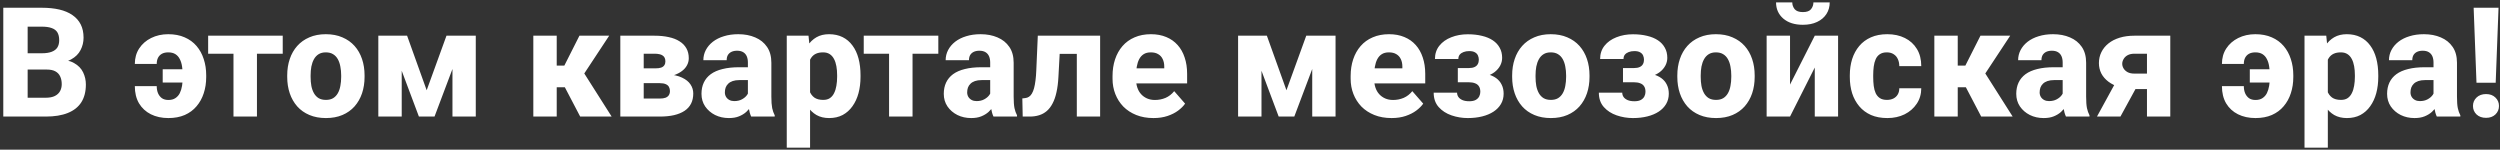 <svg width="735" height="44" viewBox="0 0 735 44" fill="none" xmlns="http://www.w3.org/2000/svg">
<rect x="0" y="0" width="735" height="44" fill="#333333" stroke="none"/>
<path d="M13.755 20.449H5.538L5.494 15.659H12.283C13.484 15.659 14.459 15.513 15.206 15.22C15.967 14.927 16.524 14.502 16.875 13.945C17.227 13.374 17.403 12.671 17.403 11.836C17.403 10.884 17.227 10.115 16.875 9.529C16.524 8.943 15.967 8.518 15.206 8.254C14.459 7.976 13.492 7.837 12.305 7.837H8.13V34.27H0.967V2.278H12.305C14.224 2.278 15.938 2.454 17.447 2.805C18.956 3.157 20.237 3.699 21.292 4.431C22.361 5.164 23.174 6.079 23.731 7.178C24.288 8.276 24.566 9.573 24.566 11.067C24.566 12.371 24.273 13.586 23.687 14.714C23.116 15.842 22.193 16.758 20.919 17.461C19.644 18.164 17.938 18.545 15.799 18.604L13.755 20.449ZM13.47 34.27H3.714L6.307 28.733H13.47C14.568 28.733 15.462 28.557 16.15 28.206C16.839 27.854 17.344 27.378 17.666 26.777C17.989 26.177 18.15 25.503 18.15 24.756C18.15 23.877 17.996 23.115 17.689 22.471C17.395 21.826 16.927 21.328 16.282 20.977C15.652 20.625 14.81 20.449 13.755 20.449H7.339L7.383 15.659H15.227L16.898 17.549C18.934 17.505 20.56 17.834 21.775 18.538C23.006 19.226 23.892 20.134 24.434 21.262C24.976 22.39 25.247 23.584 25.247 24.844C25.247 26.924 24.8 28.667 23.907 30.073C23.013 31.465 21.688 32.512 19.93 33.215C18.186 33.919 16.033 34.27 13.47 34.27ZM49.461 15.396C48.728 15.396 48.106 15.535 47.593 15.813C47.095 16.091 46.714 16.487 46.451 17C46.202 17.498 46.077 18.098 46.077 18.801H39.639C39.639 17.073 40.064 15.557 40.914 14.253C41.778 12.935 42.95 11.909 44.429 11.177C45.923 10.43 47.601 10.056 49.461 10.056C51.292 10.056 52.903 10.364 54.295 10.979C55.687 11.58 56.851 12.429 57.789 13.528C58.726 14.627 59.429 15.908 59.898 17.373C60.381 18.838 60.623 20.413 60.623 22.097V22.669C60.623 24.368 60.381 25.95 59.898 27.415C59.429 28.865 58.726 30.139 57.789 31.238C56.866 32.336 55.709 33.193 54.317 33.809C52.925 34.409 51.321 34.709 49.505 34.709C47.557 34.709 45.835 34.336 44.341 33.589C42.862 32.842 41.705 31.773 40.87 30.381C40.049 28.975 39.639 27.29 39.639 25.327H46.077C46.077 26.089 46.202 26.777 46.451 27.393C46.714 28.008 47.095 28.498 47.593 28.865C48.106 29.216 48.743 29.392 49.505 29.392C50.34 29.392 51.028 29.209 51.57 28.843C52.127 28.477 52.559 27.986 52.867 27.371C53.174 26.741 53.394 26.023 53.526 25.217C53.658 24.397 53.724 23.547 53.724 22.669V22.097C53.724 21.204 53.658 20.354 53.526 19.548C53.409 18.728 53.189 18.01 52.867 17.395C52.559 16.765 52.127 16.274 51.57 15.923C51.014 15.571 50.31 15.396 49.461 15.396ZM55.789 20.361V24.273H47.835V20.361H55.789ZM75.543 10.496V34.27H68.643V10.496H75.543ZM83.123 10.496V15.791H61.194V10.496H83.123ZM84.441 22.625V22.163C84.441 20.42 84.69 18.816 85.189 17.351C85.686 15.872 86.419 14.59 87.386 13.506C88.353 12.422 89.539 11.58 90.945 10.979C92.352 10.364 93.963 10.056 95.779 10.056C97.625 10.056 99.251 10.364 100.657 10.979C102.078 11.58 103.272 12.422 104.239 13.506C105.206 14.59 105.938 15.872 106.436 17.351C106.934 18.816 107.183 20.42 107.183 22.163V22.625C107.183 24.353 106.934 25.957 106.436 27.436C105.938 28.901 105.206 30.183 104.239 31.282C103.272 32.366 102.085 33.208 100.679 33.809C99.273 34.409 97.654 34.709 95.823 34.709C94.007 34.709 92.388 34.409 90.967 33.809C89.546 33.208 88.353 32.366 87.386 31.282C86.419 30.183 85.686 28.901 85.189 27.436C84.69 25.957 84.441 24.353 84.441 22.625ZM91.319 22.163V22.625C91.319 23.562 91.392 24.441 91.539 25.261C91.7 26.081 91.956 26.799 92.308 27.415C92.659 28.03 93.121 28.513 93.692 28.865C94.278 29.202 94.988 29.37 95.823 29.37C96.658 29.37 97.361 29.202 97.933 28.865C98.504 28.513 98.965 28.03 99.317 27.415C99.668 26.799 99.918 26.081 100.064 25.261C100.225 24.441 100.306 23.562 100.306 22.625V22.163C100.306 21.24 100.225 20.376 100.064 19.57C99.918 18.75 99.668 18.025 99.317 17.395C98.965 16.765 98.497 16.274 97.911 15.923C97.339 15.571 96.629 15.396 95.779 15.396C94.959 15.396 94.263 15.571 93.692 15.923C93.121 16.274 92.659 16.765 92.308 17.395C91.956 18.025 91.7 18.75 91.539 19.57C91.392 20.376 91.319 21.24 91.319 22.163ZM125.442 26.536L131.265 10.496H136.714L127.75 34.27H123.157L114.236 10.496H119.686L125.442 26.536ZM118.104 10.496V34.27H111.226V10.496H118.104ZM133.023 34.27V10.496H139.878V34.27H133.023ZM163.675 10.496V34.27H156.797V10.496H163.675ZM179.1 10.496L169.102 25.657H162.62L161.829 19.285H165.916L170.354 10.496H179.1ZM170.574 34.27L165.411 24.404L171.607 21.328L179.825 34.27H170.574ZM193.975 24.448H186.592L186.548 20.098H192.657C193.36 20.098 193.931 20.024 194.371 19.878C194.81 19.717 195.125 19.482 195.315 19.175C195.521 18.867 195.623 18.501 195.623 18.076C195.623 17.651 195.557 17.3 195.425 17.021C195.293 16.729 195.088 16.494 194.81 16.318C194.546 16.128 194.217 15.996 193.821 15.923C193.426 15.835 192.964 15.791 192.437 15.791H189.251V34.27H182.374V10.496H192.437C193.99 10.496 195.381 10.635 196.612 10.913C197.857 11.177 198.912 11.587 199.776 12.144C200.655 12.685 201.329 13.374 201.797 14.209C202.266 15.029 202.5 16.003 202.5 17.131C202.5 17.864 202.325 18.552 201.973 19.197C201.636 19.841 201.131 20.413 200.457 20.911C199.798 21.409 198.985 21.819 198.018 22.141C197.051 22.449 195.938 22.639 194.678 22.712L193.975 24.448ZM193.975 34.27H185.01L187.229 28.975H193.975C194.664 28.975 195.228 28.894 195.667 28.733C196.106 28.557 196.429 28.308 196.634 27.986C196.854 27.649 196.963 27.239 196.963 26.755C196.963 26.301 196.868 25.906 196.678 25.569C196.502 25.217 196.194 24.946 195.755 24.756C195.315 24.551 194.722 24.448 193.975 24.448H188.108L188.152 20.098H194.634L196.216 21.855C197.974 21.958 199.41 22.28 200.523 22.822C201.651 23.35 202.479 24.016 203.006 24.822C203.548 25.627 203.819 26.514 203.819 27.48C203.819 28.608 203.606 29.597 203.182 30.447C202.757 31.296 202.12 32.007 201.27 32.578C200.435 33.135 199.402 33.56 198.172 33.852C196.956 34.131 195.557 34.27 193.975 34.27ZM219.881 28.601V18.406C219.881 17.688 219.771 17.073 219.551 16.56C219.332 16.047 218.987 15.645 218.519 15.352C218.05 15.059 217.442 14.912 216.695 14.912C216.065 14.912 215.516 15.022 215.047 15.242C214.593 15.461 214.241 15.776 213.992 16.186C213.758 16.597 213.641 17.102 213.641 17.703H206.785C206.785 16.633 207.027 15.637 207.51 14.714C207.994 13.791 208.682 12.979 209.576 12.275C210.484 11.572 211.568 11.03 212.828 10.649C214.087 10.254 215.501 10.056 217.068 10.056C218.929 10.056 220.584 10.371 222.034 11.001C223.499 11.616 224.656 12.546 225.506 13.791C226.355 15.022 226.78 16.575 226.78 18.45V28.403C226.78 29.839 226.861 30.967 227.022 31.787C227.198 32.593 227.447 33.296 227.769 33.897V34.27H220.848C220.525 33.581 220.284 32.732 220.123 31.721C219.961 30.696 219.881 29.656 219.881 28.601ZM220.738 19.768L220.782 23.547H217.376C216.614 23.547 215.955 23.643 215.398 23.833C214.856 24.023 214.417 24.287 214.08 24.624C213.743 24.946 213.494 25.327 213.333 25.767C213.187 26.191 213.113 26.66 213.113 27.173C213.113 27.656 213.23 28.096 213.465 28.491C213.699 28.872 214.021 29.172 214.432 29.392C214.842 29.612 215.318 29.722 215.86 29.722C216.753 29.722 217.515 29.546 218.145 29.194C218.79 28.843 219.288 28.418 219.639 27.92C219.991 27.407 220.167 26.931 220.167 26.492L221.814 29.348C221.551 29.934 221.229 30.542 220.848 31.172C220.467 31.787 219.983 32.366 219.397 32.908C218.812 33.435 218.101 33.867 217.266 34.204C216.446 34.541 215.457 34.709 214.3 34.709C212.806 34.709 211.451 34.409 210.235 33.809C209.019 33.193 208.045 32.351 207.312 31.282C206.595 30.212 206.236 28.982 206.236 27.59C206.236 26.345 206.463 25.239 206.917 24.273C207.371 23.306 208.052 22.485 208.96 21.811C209.883 21.138 211.041 20.632 212.432 20.295C213.824 19.944 215.45 19.768 217.31 19.768H220.738ZM238.162 15.066V43.411H231.307V10.496H237.701L238.162 15.066ZM252.994 22.119V22.581C252.994 24.309 252.796 25.913 252.4 27.393C252.005 28.857 251.412 30.139 250.621 31.238C249.844 32.336 248.885 33.193 247.742 33.809C246.6 34.409 245.274 34.709 243.765 34.709C242.33 34.709 241.084 34.409 240.03 33.809C238.99 33.193 238.111 32.344 237.393 31.26C236.69 30.161 236.119 28.909 235.679 27.502C235.254 26.081 234.925 24.565 234.69 22.954V22.053C234.925 20.339 235.262 18.75 235.701 17.285C236.141 15.82 236.712 14.553 237.415 13.484C238.118 12.4 238.99 11.558 240.03 10.957C241.07 10.356 242.308 10.056 243.743 10.056C245.237 10.056 246.563 10.342 247.72 10.913C248.877 11.484 249.844 12.305 250.621 13.374C251.412 14.429 252.005 15.696 252.4 17.175C252.796 18.655 252.994 20.303 252.994 22.119ZM246.116 22.581V22.119C246.116 21.152 246.043 20.266 245.896 19.46C245.75 18.64 245.516 17.93 245.193 17.329C244.871 16.714 244.446 16.238 243.919 15.901C243.392 15.564 242.747 15.396 241.985 15.396C241.165 15.396 240.469 15.527 239.898 15.791C239.327 16.055 238.865 16.443 238.514 16.956C238.162 17.454 237.906 18.069 237.745 18.801C237.598 19.534 237.518 20.369 237.503 21.306V23.723C237.518 24.822 237.671 25.803 237.964 26.668C238.272 27.517 238.748 28.184 239.393 28.667C240.052 29.136 240.931 29.37 242.029 29.37C242.806 29.37 243.45 29.202 243.963 28.865C244.49 28.513 244.908 28.023 245.215 27.393C245.538 26.763 245.765 26.038 245.896 25.217C246.043 24.397 246.116 23.518 246.116 22.581ZM268.287 10.496V34.27H261.387V10.496H268.287ZM275.867 10.496V15.791H253.938V10.496H275.867ZM291.116 28.601V18.406C291.116 17.688 291.006 17.073 290.787 16.56C290.567 16.047 290.223 15.645 289.754 15.352C289.285 15.059 288.677 14.912 287.93 14.912C287.3 14.912 286.751 15.022 286.282 15.242C285.828 15.461 285.477 15.776 285.228 16.186C284.993 16.597 284.876 17.102 284.876 17.703H278.021C278.021 16.633 278.262 15.637 278.746 14.714C279.229 13.791 279.917 12.979 280.811 12.275C281.719 11.572 282.803 11.03 284.063 10.649C285.323 10.254 286.736 10.056 288.304 10.056C290.164 10.056 291.819 10.371 293.27 11.001C294.734 11.616 295.892 12.546 296.741 13.791C297.591 15.022 298.016 16.575 298.016 18.45V28.403C298.016 29.839 298.096 30.967 298.257 31.787C298.433 32.593 298.682 33.296 299.004 33.897V34.27H292.083C291.761 33.581 291.519 32.732 291.358 31.721C291.197 30.696 291.116 29.656 291.116 28.601ZM291.973 19.768L292.017 23.547H288.611C287.85 23.547 287.19 23.643 286.634 23.833C286.092 24.023 285.652 24.287 285.315 24.624C284.979 24.946 284.729 25.327 284.568 25.767C284.422 26.191 284.349 26.66 284.349 27.173C284.349 27.656 284.466 28.096 284.7 28.491C284.935 28.872 285.257 29.172 285.667 29.392C286.077 29.612 286.553 29.722 287.095 29.722C287.989 29.722 288.75 29.546 289.38 29.194C290.025 28.843 290.523 28.418 290.875 27.92C291.226 27.407 291.402 26.931 291.402 26.492L293.05 29.348C292.786 29.934 292.464 30.542 292.083 31.172C291.702 31.787 291.219 32.366 290.633 32.908C290.047 33.435 289.336 33.867 288.501 34.204C287.681 34.541 286.692 34.709 285.535 34.709C284.041 34.709 282.686 34.409 281.47 33.809C280.254 33.193 279.28 32.351 278.548 31.282C277.83 30.212 277.471 28.982 277.471 27.59C277.471 26.345 277.698 25.239 278.152 24.273C278.606 23.306 279.288 22.485 280.196 21.811C281.119 21.138 282.276 20.632 283.667 20.295C285.059 19.944 286.685 19.768 288.545 19.768H291.973ZM318.582 10.496V15.835H306.849V10.496H318.582ZM323.438 10.496V34.27H316.583V10.496H323.438ZM305.113 10.496H311.836L311.177 22.602C311.089 24.316 310.899 25.818 310.606 27.107C310.328 28.396 309.947 29.495 309.463 30.403C308.995 31.311 308.431 32.051 307.771 32.622C307.112 33.193 306.358 33.611 305.508 33.874C304.673 34.138 303.758 34.27 302.762 34.27H300.674L300.564 28.931L301.377 28.843C301.817 28.799 302.198 28.667 302.52 28.447C302.857 28.227 303.143 27.913 303.377 27.502C303.626 27.092 303.838 26.565 304.014 25.92C304.19 25.276 304.329 24.521 304.432 23.657C304.549 22.778 304.629 21.768 304.673 20.625L305.113 10.496ZM339.126 34.709C337.237 34.709 335.545 34.409 334.051 33.809C332.557 33.208 331.29 32.38 330.25 31.326C329.224 30.256 328.44 29.026 327.898 27.634C327.356 26.243 327.085 24.756 327.085 23.174V22.339C327.085 20.566 327.334 18.933 327.833 17.439C328.331 15.945 329.056 14.648 330.008 13.55C330.975 12.437 332.161 11.58 333.567 10.979C334.974 10.364 336.578 10.056 338.379 10.056C340.064 10.056 341.565 10.335 342.884 10.891C344.202 11.433 345.315 12.217 346.224 13.242C347.132 14.253 347.82 15.476 348.289 16.912C348.772 18.332 349.014 19.929 349.014 21.702V24.514H329.854V20.098H342.291V19.57C342.291 18.735 342.137 18.003 341.829 17.373C341.536 16.743 341.097 16.26 340.511 15.923C339.939 15.571 339.214 15.396 338.335 15.396C337.5 15.396 336.805 15.571 336.248 15.923C335.691 16.274 335.245 16.773 334.908 17.417C334.585 18.047 334.351 18.787 334.205 19.636C334.058 20.471 333.985 21.372 333.985 22.339V23.174C333.985 24.097 334.109 24.939 334.358 25.701C334.607 26.462 334.974 27.114 335.457 27.656C335.94 28.198 336.526 28.623 337.215 28.931C337.903 29.238 338.687 29.392 339.566 29.392C340.65 29.392 341.683 29.187 342.664 28.777C343.646 28.352 344.495 27.693 345.213 26.799L348.421 30.469C347.938 31.172 347.256 31.853 346.377 32.512C345.513 33.157 344.473 33.684 343.257 34.094C342.042 34.504 340.665 34.709 339.126 34.709ZM378.216 26.536L384.039 10.496H389.488L380.523 34.27H375.931L367.01 10.496H372.459L378.216 26.536ZM370.877 10.496V34.27H364V10.496H370.877ZM385.796 34.27V10.496H392.652V34.27H385.796ZM409.131 34.709C407.242 34.709 405.55 34.409 404.056 33.809C402.562 33.208 401.294 32.38 400.254 31.326C399.229 30.256 398.445 29.026 397.903 27.634C397.361 26.243 397.09 24.756 397.09 23.174V22.339C397.09 20.566 397.339 18.933 397.837 17.439C398.335 15.945 399.061 14.648 400.013 13.55C400.979 12.437 402.166 11.58 403.572 10.979C404.979 10.364 406.583 10.056 408.384 10.056C410.069 10.056 411.57 10.335 412.889 10.891C414.207 11.433 415.32 12.217 416.229 13.242C417.137 14.253 417.825 15.476 418.294 16.912C418.777 18.332 419.019 19.929 419.019 21.702V24.514H399.859V20.098H412.295V19.57C412.295 18.735 412.142 18.003 411.834 17.373C411.541 16.743 411.102 16.26 410.516 15.923C409.944 15.571 409.219 15.396 408.34 15.396C407.505 15.396 406.81 15.571 406.253 15.923C405.696 16.274 405.25 16.773 404.913 17.417C404.59 18.047 404.356 18.787 404.209 19.636C404.063 20.471 403.99 21.372 403.99 22.339V23.174C403.99 24.097 404.114 24.939 404.363 25.701C404.612 26.462 404.979 27.114 405.462 27.656C405.945 28.198 406.531 28.623 407.22 28.931C407.908 29.238 408.692 29.392 409.571 29.392C410.655 29.392 411.688 29.187 412.669 28.777C413.65 28.352 414.5 27.693 415.218 26.799L418.426 30.469C417.942 31.172 417.261 31.853 416.382 32.512C415.518 33.157 414.478 33.684 413.262 34.094C412.046 34.504 410.669 34.709 409.131 34.709ZM433.389 22.932H428.599V20.01H431.807C432.525 20.01 433.096 19.907 433.521 19.702C433.96 19.497 434.275 19.211 434.466 18.845C434.671 18.479 434.773 18.054 434.773 17.571C434.773 17.146 434.693 16.743 434.532 16.362C434.385 15.981 434.107 15.666 433.697 15.418C433.287 15.154 432.701 15.022 431.939 15.022C431.309 15.022 430.752 15.117 430.269 15.308C429.8 15.483 429.427 15.74 429.148 16.077C428.885 16.414 428.753 16.838 428.753 17.351H421.875C421.875 15.828 422.308 14.524 423.172 13.44C424.036 12.356 425.201 11.528 426.666 10.957C428.13 10.371 429.749 10.078 431.521 10.078C433.06 10.078 434.451 10.232 435.696 10.54C436.941 10.832 438.003 11.272 438.882 11.858C439.761 12.444 440.435 13.169 440.904 14.033C441.387 14.883 441.629 15.872 441.629 17C441.629 17.805 441.438 18.567 441.058 19.285C440.677 20.002 440.127 20.64 439.41 21.196C438.692 21.738 437.82 22.163 436.795 22.471C435.784 22.778 434.649 22.932 433.389 22.932ZM428.599 21.35H433.389C434.795 21.35 436.041 21.489 437.125 21.768C438.208 22.031 439.117 22.427 439.849 22.954C440.582 23.481 441.131 24.133 441.497 24.91C441.878 25.671 442.068 26.55 442.068 27.546C442.068 28.674 441.805 29.685 441.277 30.579C440.765 31.457 440.04 32.205 439.102 32.82C438.165 33.435 437.051 33.904 435.762 34.226C434.473 34.548 433.06 34.709 431.521 34.709C429.881 34.709 428.292 34.446 426.753 33.919C425.215 33.391 423.956 32.578 422.974 31.48C421.993 30.381 421.502 28.967 421.502 27.239H428.379C428.379 27.693 428.504 28.11 428.753 28.491C429.017 28.872 429.412 29.18 429.939 29.414C430.467 29.648 431.141 29.766 431.961 29.766C432.767 29.766 433.404 29.634 433.873 29.37C434.356 29.092 434.7 28.74 434.905 28.315C435.11 27.891 435.213 27.451 435.213 26.997C435.213 26.323 435.081 25.789 434.817 25.393C434.568 24.983 434.188 24.683 433.675 24.492C433.177 24.287 432.554 24.185 431.807 24.185H428.599V21.35ZM444.573 22.625V22.163C444.573 20.42 444.822 18.816 445.32 17.351C445.818 15.872 446.551 14.59 447.518 13.506C448.484 12.422 449.671 11.58 451.077 10.979C452.483 10.364 454.095 10.056 455.911 10.056C457.757 10.056 459.383 10.364 460.789 10.979C462.21 11.58 463.404 12.422 464.371 13.506C465.337 14.59 466.07 15.872 466.568 17.351C467.066 18.816 467.315 20.42 467.315 22.163V22.625C467.315 24.353 467.066 25.957 466.568 27.436C466.07 28.901 465.337 30.183 464.371 31.282C463.404 32.366 462.217 33.208 460.811 33.809C459.405 34.409 457.786 34.709 455.955 34.709C454.139 34.709 452.52 34.409 451.099 33.809C449.678 33.208 448.484 32.366 447.518 31.282C446.551 30.183 445.818 28.901 445.32 27.436C444.822 25.957 444.573 24.353 444.573 22.625ZM451.451 22.163V22.625C451.451 23.562 451.524 24.441 451.67 25.261C451.832 26.081 452.088 26.799 452.439 27.415C452.791 28.03 453.252 28.513 453.824 28.865C454.41 29.202 455.12 29.37 455.955 29.37C456.79 29.37 457.493 29.202 458.064 28.865C458.636 28.513 459.097 28.03 459.449 27.415C459.8 26.799 460.049 26.081 460.196 25.261C460.357 24.441 460.438 23.562 460.438 22.625V22.163C460.438 21.24 460.357 20.376 460.196 19.57C460.049 18.75 459.8 18.025 459.449 17.395C459.097 16.765 458.628 16.274 458.042 15.923C457.471 15.571 456.761 15.396 455.911 15.396C455.091 15.396 454.395 15.571 453.824 15.923C453.252 16.274 452.791 16.765 452.439 17.395C452.088 18.025 451.832 18.75 451.67 19.57C451.524 20.376 451.451 21.24 451.451 22.163ZM481.949 22.932H477.159V20.01H480.367C481.084 20.01 481.656 19.907 482.081 19.702C482.52 19.497 482.835 19.211 483.025 18.845C483.23 18.479 483.333 18.054 483.333 17.571C483.333 17.146 483.252 16.743 483.091 16.362C482.945 15.981 482.667 15.666 482.256 15.418C481.846 15.154 481.26 15.022 480.499 15.022C479.869 15.022 479.312 15.117 478.829 15.308C478.36 15.483 477.986 15.74 477.708 16.077C477.444 16.414 477.312 16.838 477.312 17.351H470.435C470.435 15.828 470.867 14.524 471.731 13.44C472.596 12.356 473.76 11.528 475.225 10.957C476.69 10.371 478.309 10.078 480.081 10.078C481.619 10.078 483.011 10.232 484.256 10.54C485.501 10.832 486.563 11.272 487.442 11.858C488.321 12.444 488.995 13.169 489.463 14.033C489.947 14.883 490.188 15.872 490.188 17C490.188 17.805 489.998 18.567 489.617 19.285C489.236 20.002 488.687 20.64 487.969 21.196C487.251 21.738 486.38 22.163 485.354 22.471C484.344 22.778 483.208 22.932 481.949 22.932ZM477.159 21.35H481.949C483.355 21.35 484.6 21.489 485.684 21.768C486.768 22.031 487.676 22.427 488.409 22.954C489.141 23.481 489.69 24.133 490.057 24.91C490.438 25.671 490.628 26.55 490.628 27.546C490.628 28.674 490.364 29.685 489.837 30.579C489.324 31.457 488.599 32.205 487.662 32.82C486.724 33.435 485.611 33.904 484.322 34.226C483.033 34.548 481.619 34.709 480.081 34.709C478.44 34.709 476.851 34.446 475.313 33.919C473.775 33.391 472.515 32.578 471.534 31.48C470.552 30.381 470.062 28.967 470.062 27.239H476.939C476.939 27.693 477.063 28.11 477.312 28.491C477.576 28.872 477.972 29.18 478.499 29.414C479.026 29.648 479.7 29.766 480.521 29.766C481.326 29.766 481.963 29.634 482.432 29.37C482.916 29.092 483.26 28.74 483.465 28.315C483.67 27.891 483.772 27.451 483.772 26.997C483.772 26.323 483.641 25.789 483.377 25.393C483.128 24.983 482.747 24.683 482.234 24.492C481.736 24.287 481.114 24.185 480.367 24.185H477.159V21.35ZM493.133 22.625V22.163C493.133 20.42 493.382 18.816 493.88 17.351C494.378 15.872 495.11 14.59 496.077 13.506C497.044 12.422 498.23 11.58 499.637 10.979C501.043 10.364 502.654 10.056 504.471 10.056C506.316 10.056 507.942 10.364 509.349 10.979C510.77 11.58 511.963 12.422 512.93 13.506C513.897 14.59 514.629 15.872 515.127 17.351C515.625 18.816 515.875 20.42 515.875 22.163V22.625C515.875 24.353 515.625 25.957 515.127 27.436C514.629 28.901 513.897 30.183 512.93 31.282C511.963 32.366 510.777 33.208 509.371 33.809C507.964 34.409 506.346 34.709 504.515 34.709C502.698 34.709 501.08 34.409 499.659 33.809C498.238 33.208 497.044 32.366 496.077 31.282C495.11 30.183 494.378 28.901 493.88 27.436C493.382 25.957 493.133 24.353 493.133 22.625ZM500.01 22.163V22.625C500.01 23.562 500.083 24.441 500.23 25.261C500.391 26.081 500.647 26.799 500.999 27.415C501.351 28.03 501.812 28.513 502.383 28.865C502.969 29.202 503.68 29.37 504.515 29.37C505.35 29.37 506.053 29.202 506.624 28.865C507.195 28.513 507.657 28.03 508.008 27.415C508.36 26.799 508.609 26.081 508.755 25.261C508.917 24.441 508.997 23.562 508.997 22.625V22.163C508.997 21.24 508.917 20.376 508.755 19.57C508.609 18.75 508.36 18.025 508.008 17.395C507.657 16.765 507.188 16.274 506.602 15.923C506.031 15.571 505.32 15.396 504.471 15.396C503.65 15.396 502.955 15.571 502.383 15.923C501.812 16.274 501.351 16.765 500.999 17.395C500.647 18.025 500.391 18.75 500.23 19.57C500.083 20.376 500.01 21.24 500.01 22.163ZM526.268 24.866L533.541 10.496H540.396V34.27H533.541V19.856L526.268 34.27H519.39V10.496H526.268V24.866ZM533.145 0.696H537.935C537.935 1.985 537.613 3.127 536.968 4.124C536.324 5.12 535.408 5.896 534.222 6.453C533.05 7.009 531.658 7.288 530.047 7.288C527.63 7.288 525.711 6.68 524.29 5.464C522.869 4.233 522.159 2.644 522.159 0.696H526.927C526.927 1.443 527.161 2.109 527.63 2.695C528.113 3.267 528.919 3.552 530.047 3.552C531.189 3.552 531.988 3.267 532.442 2.695C532.911 2.109 533.145 1.443 533.145 0.696ZM554.766 29.37C555.499 29.37 556.136 29.231 556.678 28.953C557.22 28.674 557.637 28.286 557.93 27.788C558.238 27.275 558.392 26.66 558.392 25.942H564.852C564.852 27.671 564.405 29.194 563.511 30.513C562.632 31.831 561.446 32.864 559.952 33.611C558.458 34.343 556.773 34.709 554.898 34.709C553.052 34.709 551.441 34.409 550.064 33.809C548.687 33.193 547.537 32.336 546.614 31.238C545.691 30.139 544.996 28.865 544.527 27.415C544.073 25.95 543.846 24.368 543.846 22.669V22.097C543.846 20.413 544.073 18.838 544.527 17.373C544.996 15.908 545.691 14.627 546.614 13.528C547.537 12.429 548.68 11.58 550.042 10.979C551.419 10.364 553.03 10.056 554.876 10.056C556.824 10.056 558.545 10.43 560.04 11.177C561.548 11.924 562.728 13.001 563.577 14.407C564.427 15.798 564.852 17.476 564.852 19.439H558.392C558.392 18.677 558.252 17.996 557.974 17.395C557.71 16.78 557.3 16.296 556.744 15.945C556.202 15.579 555.528 15.396 554.722 15.396C553.887 15.396 553.199 15.579 552.657 15.945C552.129 16.296 551.727 16.787 551.448 17.417C551.17 18.047 550.979 18.765 550.877 19.57C550.774 20.361 550.723 21.204 550.723 22.097V22.669C550.723 23.577 550.774 24.441 550.877 25.261C550.979 26.067 551.17 26.777 551.448 27.393C551.741 28.008 552.151 28.491 552.679 28.843C553.206 29.194 553.902 29.37 554.766 29.37ZM575.574 10.496V34.27H568.697V10.496H575.574ZM590.999 10.496L581.001 25.657H574.52L573.729 19.285H577.815L582.254 10.496H590.999ZM582.474 34.27L577.31 24.404L583.506 21.328L591.724 34.27H582.474ZM606.424 28.601V18.406C606.424 17.688 606.314 17.073 606.094 16.56C605.875 16.047 605.53 15.645 605.062 15.352C604.593 15.059 603.985 14.912 603.238 14.912C602.608 14.912 602.059 15.022 601.59 15.242C601.136 15.461 600.784 15.776 600.535 16.186C600.301 16.597 600.184 17.102 600.184 17.703H593.328C593.328 16.633 593.57 15.637 594.053 14.714C594.537 13.791 595.225 12.979 596.119 12.275C597.027 11.572 598.111 11.03 599.371 10.649C600.63 10.254 602.044 10.056 603.611 10.056C605.472 10.056 607.127 10.371 608.577 11.001C610.042 11.616 611.199 12.546 612.049 13.791C612.898 15.022 613.323 16.575 613.323 18.45V28.403C613.323 29.839 613.404 30.967 613.565 31.787C613.741 32.593 613.99 33.296 614.312 33.897V34.27H607.391C607.068 33.581 606.827 32.732 606.666 31.721C606.504 30.696 606.424 29.656 606.424 28.601ZM607.281 19.768L607.325 23.547H603.919C603.157 23.547 602.498 23.643 601.941 23.833C601.399 24.023 600.96 24.287 600.623 24.624C600.286 24.946 600.037 25.327 599.876 25.767C599.729 26.191 599.656 26.66 599.656 27.173C599.656 27.656 599.773 28.096 600.008 28.491C600.242 28.872 600.564 29.172 600.975 29.392C601.385 29.612 601.861 29.722 602.403 29.722C603.296 29.722 604.058 29.546 604.688 29.194C605.333 28.843 605.831 28.418 606.182 27.92C606.534 27.407 606.709 26.931 606.709 26.492L608.357 29.348C608.094 29.934 607.771 30.542 607.391 31.172C607.01 31.787 606.526 32.366 605.94 32.908C605.354 33.435 604.644 33.867 603.809 34.204C602.989 34.541 602 34.709 600.843 34.709C599.349 34.709 597.994 34.409 596.778 33.809C595.562 33.193 594.588 32.351 593.855 31.282C593.138 30.212 592.779 28.982 592.779 27.59C592.779 26.345 593.006 25.239 593.46 24.273C593.914 23.306 594.595 22.485 595.503 21.811C596.426 21.138 597.583 20.632 598.975 20.295C600.367 19.944 601.993 19.768 603.853 19.768H607.281ZM623.057 22.295H629.957L623.409 34.27H616.509L623.057 22.295ZM627.496 10.496H638.064V34.27H631.209V15.791H627.496C626.719 15.791 626.06 15.938 625.518 16.23C624.991 16.523 624.595 16.904 624.332 17.373C624.068 17.827 623.936 18.289 623.936 18.757C623.936 19.226 624.068 19.68 624.332 20.12C624.595 20.559 624.991 20.925 625.518 21.218C626.045 21.497 626.697 21.636 627.474 21.636H633.868V26.184H627.474C625.877 26.184 624.434 25.994 623.145 25.613C621.871 25.232 620.779 24.697 619.871 24.009C618.963 23.32 618.267 22.515 617.784 21.592C617.315 20.654 617.081 19.636 617.081 18.538C617.081 17.38 617.322 16.311 617.806 15.33C618.289 14.348 618.978 13.498 619.871 12.781C620.779 12.048 621.878 11.484 623.167 11.089C624.456 10.693 625.899 10.496 627.496 10.496ZM663.069 15.396C662.337 15.396 661.714 15.535 661.202 15.813C660.704 16.091 660.323 16.487 660.059 17C659.81 17.498 659.686 18.098 659.686 18.801H653.248C653.248 17.073 653.672 15.557 654.522 14.253C655.386 12.935 656.558 11.909 658.038 11.177C659.532 10.43 661.209 10.056 663.069 10.056C664.9 10.056 666.512 10.364 667.903 10.979C669.295 11.58 670.459 12.429 671.397 13.528C672.334 14.627 673.038 15.908 673.506 17.373C673.99 18.838 674.231 20.413 674.231 22.097V22.669C674.231 24.368 673.99 25.95 673.506 27.415C673.038 28.865 672.334 30.139 671.397 31.238C670.474 32.336 669.317 33.193 667.925 33.809C666.534 34.409 664.93 34.709 663.113 34.709C661.165 34.709 659.444 34.336 657.95 33.589C656.47 32.842 655.313 31.773 654.478 30.381C653.658 28.975 653.248 27.29 653.248 25.327H659.686C659.686 26.089 659.81 26.777 660.059 27.393C660.323 28.008 660.704 28.498 661.202 28.865C661.714 29.216 662.352 29.392 663.113 29.392C663.948 29.392 664.637 29.209 665.179 28.843C665.735 28.477 666.167 27.986 666.475 27.371C666.783 26.741 667.002 26.023 667.134 25.217C667.266 24.397 667.332 23.547 667.332 22.669V22.097C667.332 21.204 667.266 20.354 667.134 19.548C667.017 18.728 666.797 18.01 666.475 17.395C666.167 16.765 665.735 16.274 665.179 15.923C664.622 15.571 663.919 15.396 663.069 15.396ZM669.397 20.361V24.273H661.443V20.361H669.397ZM684.383 15.066V43.411H677.527V10.496H683.921L684.383 15.066ZM699.214 22.119V22.581C699.214 24.309 699.017 25.913 698.621 27.393C698.226 28.857 697.632 30.139 696.841 31.238C696.065 32.336 695.105 33.193 693.963 33.809C692.82 34.409 691.495 34.709 689.986 34.709C688.55 34.709 687.305 34.409 686.25 33.809C685.21 33.193 684.332 32.344 683.614 31.26C682.911 30.161 682.339 28.909 681.9 27.502C681.475 26.081 681.146 24.565 680.911 22.954V22.053C681.146 20.339 681.482 18.75 681.922 17.285C682.361 15.82 682.933 14.553 683.636 13.484C684.339 12.4 685.21 11.558 686.25 10.957C687.291 10.356 688.528 10.056 689.964 10.056C691.458 10.056 692.784 10.342 693.941 10.913C695.098 11.484 696.065 12.305 696.841 13.374C697.632 14.429 698.226 15.696 698.621 17.175C699.017 18.655 699.214 20.303 699.214 22.119ZM692.337 22.581V22.119C692.337 21.152 692.264 20.266 692.117 19.46C691.971 18.64 691.736 17.93 691.414 17.329C691.092 16.714 690.667 16.238 690.14 15.901C689.612 15.564 688.968 15.396 688.206 15.396C687.386 15.396 686.69 15.527 686.119 15.791C685.547 16.055 685.086 16.443 684.734 16.956C684.383 17.454 684.126 18.069 683.965 18.801C683.819 19.534 683.738 20.369 683.724 21.306V23.723C683.738 24.822 683.892 25.803 684.185 26.668C684.493 27.517 684.969 28.184 685.613 28.667C686.272 29.136 687.151 29.37 688.25 29.37C689.026 29.37 689.671 29.202 690.184 28.865C690.711 28.513 691.128 28.023 691.436 27.393C691.758 26.763 691.985 26.038 692.117 25.217C692.264 24.397 692.337 23.518 692.337 22.581ZM715.452 28.601V18.406C715.452 17.688 715.342 17.073 715.123 16.56C714.903 16.047 714.559 15.645 714.09 15.352C713.621 15.059 713.013 14.912 712.266 14.912C711.636 14.912 711.087 15.022 710.618 15.242C710.164 15.461 709.812 15.776 709.563 16.186C709.329 16.597 709.212 17.102 709.212 17.703H702.356C702.356 16.633 702.598 15.637 703.082 14.714C703.565 13.791 704.253 12.979 705.147 12.275C706.055 11.572 707.139 11.03 708.399 10.649C709.659 10.254 711.072 10.056 712.64 10.056C714.5 10.056 716.155 10.371 717.605 11.001C719.07 11.616 720.228 12.546 721.077 13.791C721.927 15.022 722.352 16.575 722.352 18.45V28.403C722.352 29.839 722.432 30.967 722.593 31.787C722.769 32.593 723.018 33.296 723.34 33.897V34.27H716.419C716.097 33.581 715.855 32.732 715.694 31.721C715.533 30.696 715.452 29.656 715.452 28.601ZM716.309 19.768L716.353 23.547H712.947C712.186 23.547 711.526 23.643 710.97 23.833C710.428 24.023 709.988 24.287 709.651 24.624C709.314 24.946 709.065 25.327 708.904 25.767C708.758 26.191 708.685 26.66 708.685 27.173C708.685 27.656 708.802 28.096 709.036 28.491C709.271 28.872 709.593 29.172 710.003 29.392C710.413 29.612 710.889 29.722 711.431 29.722C712.325 29.722 713.086 29.546 713.716 29.194C714.361 28.843 714.859 28.418 715.21 27.92C715.562 27.407 715.738 26.931 715.738 26.492L717.386 29.348C717.122 29.934 716.8 30.542 716.419 31.172C716.038 31.787 715.555 32.366 714.969 32.908C714.383 33.435 713.672 33.867 712.837 34.204C712.017 34.541 711.028 34.709 709.871 34.709C708.377 34.709 707.022 34.409 705.806 33.809C704.59 33.193 703.616 32.351 702.884 31.282C702.166 30.212 701.807 28.982 701.807 27.59C701.807 26.345 702.034 25.239 702.488 24.273C702.942 23.306 703.624 22.485 704.532 21.811C705.455 21.138 706.612 20.632 708.003 20.295C709.395 19.944 711.021 19.768 712.881 19.768H716.309ZM734.568 2.278L733.733 24.316H728.086L727.251 2.278H734.568ZM727.054 31.15C727.054 30.169 727.405 29.341 728.108 28.667C728.812 27.993 729.742 27.656 730.899 27.656C732.042 27.656 732.957 27.993 733.646 28.667C734.349 29.341 734.7 30.169 734.7 31.15C734.7 32.146 734.349 32.981 733.646 33.655C732.957 34.314 732.042 34.644 730.899 34.644C729.742 34.644 728.812 34.314 728.108 33.655C727.405 32.981 727.054 32.146 727.054 31.15Z" fill="white"/>
</svg>
